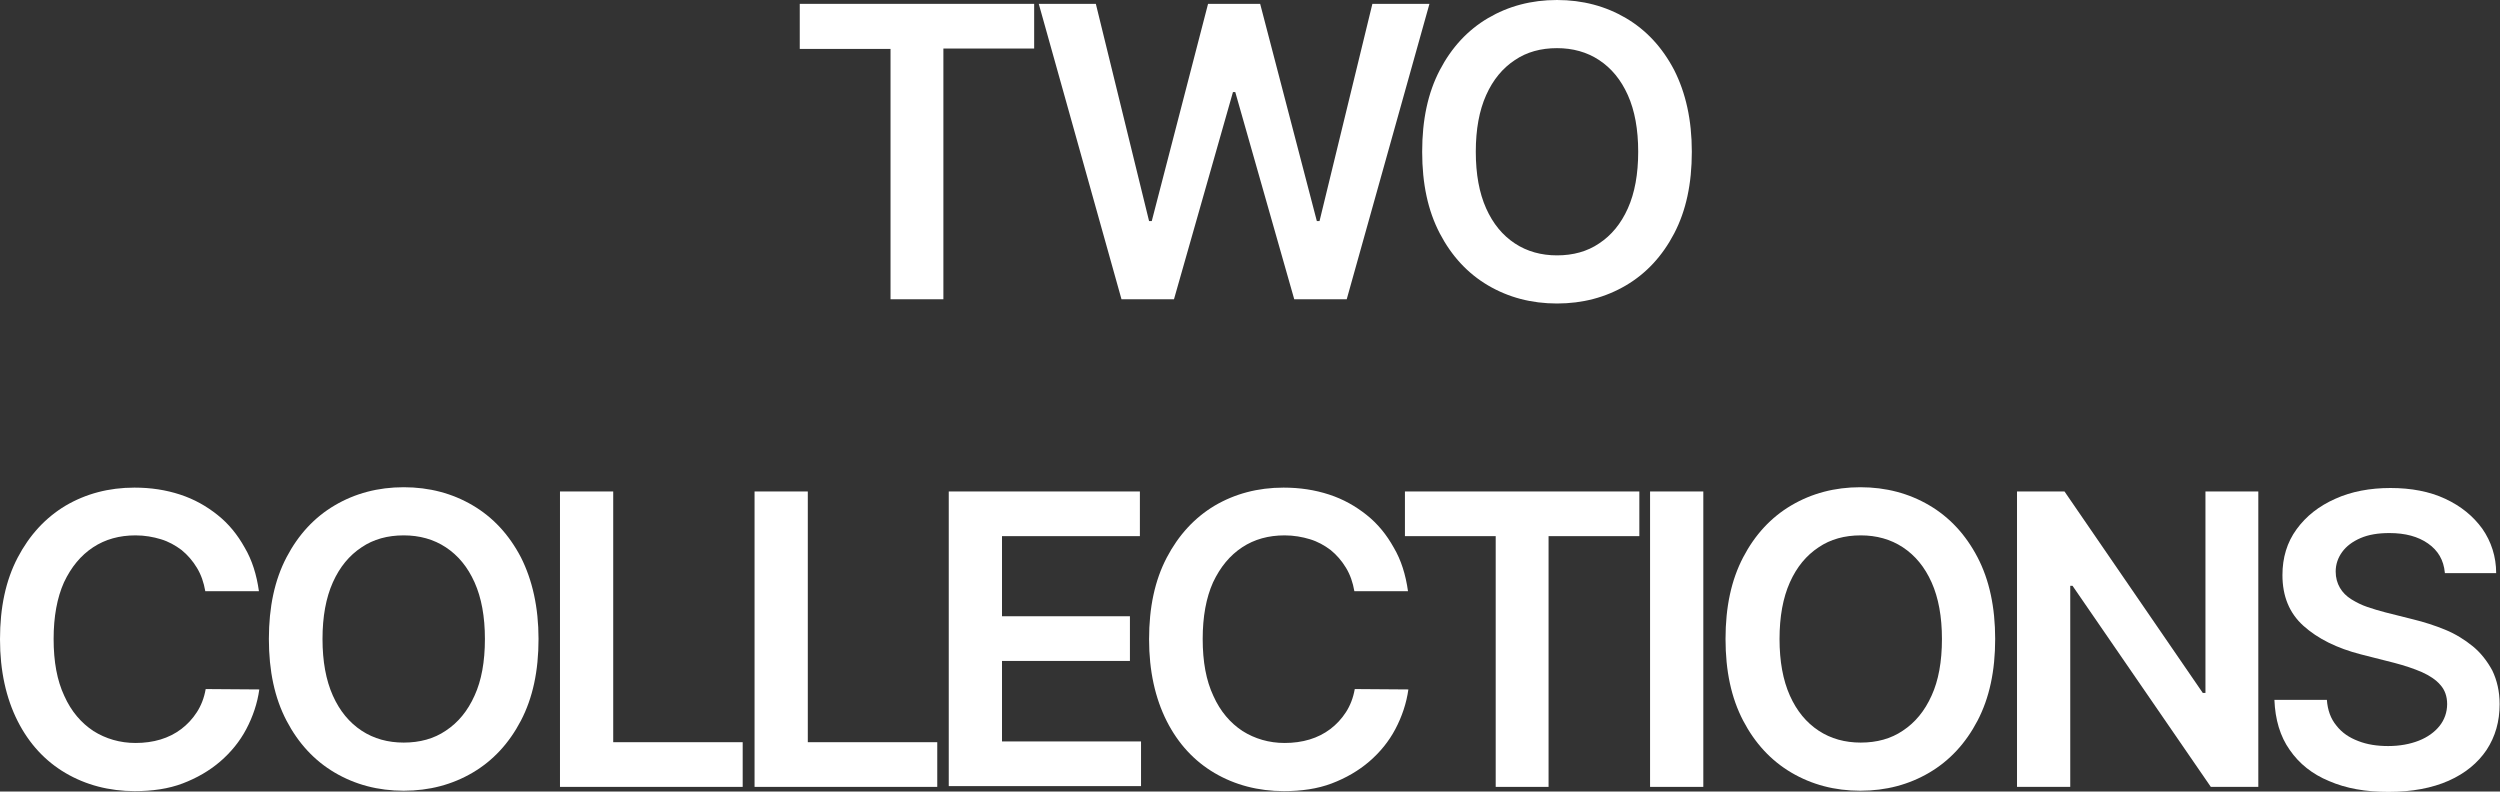 <svg width="259" height="82" viewBox="0 0 259 82" fill="none" xmlns="http://www.w3.org/2000/svg">
<rect x="0" y="0" width="259" height="82" fill="#333333" stroke="none"/>
<path d="M82.855 5.068V0.399H107.139V5.028H97.735V31.004H92.259V5.068H82.855Z" fill="white"/>
<path d="M116.187 31.004L107.616 0.399H113.529L119.044 22.904H119.322L125.155 0.399H130.552L136.425 22.904H136.703L142.179 0.399H148.091L139.52 31.004H134.084L127.973 9.537H127.735L121.624 31.004H116.187Z" fill="white"/>
<path d="M175.273 15.722C175.273 19.034 174.677 21.827 173.447 24.181C172.217 26.535 170.55 28.331 168.447 29.568C166.344 30.805 163.963 31.443 161.305 31.443C158.646 31.443 156.265 30.805 154.162 29.568C152.059 28.331 150.392 26.535 149.162 24.181C147.932 21.827 147.337 19.034 147.337 15.722C147.337 12.41 147.932 9.617 149.162 7.262C150.392 4.908 152.059 3.112 154.162 1.875C156.265 0.638 158.646 0 161.305 0C163.963 0 166.344 0.638 168.447 1.875C170.55 3.112 172.217 4.908 173.447 7.262C174.638 9.617 175.273 12.41 175.273 15.722ZM169.717 15.722C169.717 13.407 169.36 11.452 168.646 9.856C167.932 8.26 166.939 7.063 165.67 6.225C164.4 5.387 162.932 4.988 161.305 4.988C159.638 4.988 158.17 5.387 156.94 6.225C155.67 7.063 154.678 8.26 153.964 9.856C153.249 11.452 152.892 13.407 152.892 15.722C152.892 18.036 153.249 19.991 153.964 21.587C154.678 23.183 155.67 24.381 156.94 25.218C158.21 26.056 159.678 26.456 161.305 26.456C162.971 26.456 164.44 26.056 165.67 25.218C166.939 24.381 167.932 23.183 168.646 21.587C169.36 19.991 169.717 18.036 169.717 15.722Z" fill="white"/>
<path d="M26.825 61.251H21.269C21.11 60.333 20.833 59.535 20.396 58.817C19.96 58.098 19.444 57.5 18.809 56.981C18.174 56.502 17.46 56.103 16.666 55.864C15.873 55.624 14.999 55.465 14.047 55.465C12.381 55.465 10.912 55.864 9.643 56.702C8.373 57.54 7.381 58.737 6.627 60.333C5.913 61.929 5.555 63.884 5.555 66.199C5.555 68.553 5.913 70.508 6.666 72.104C7.381 73.7 8.412 74.897 9.682 75.735C10.952 76.533 12.42 76.972 14.047 76.972C14.96 76.972 15.833 76.853 16.627 76.613C17.42 76.374 18.134 76.015 18.769 75.536C19.404 75.057 19.96 74.459 20.396 73.78C20.833 73.102 21.15 72.304 21.309 71.386L26.864 71.426C26.666 72.862 26.19 74.259 25.515 75.536C24.84 76.813 23.928 77.93 22.817 78.888C21.706 79.845 20.396 80.603 18.928 81.162C17.46 81.721 15.793 81.96 13.968 81.96C11.309 81.96 8.889 81.322 6.786 80.085C4.682 78.848 3.016 77.052 1.825 74.698C0.635 72.344 0 69.51 0 66.239C0 62.927 0.595 60.133 1.825 57.779C3.055 55.425 4.722 53.629 6.786 52.392C8.889 51.155 11.27 50.517 13.928 50.517C15.634 50.517 17.182 50.756 18.65 51.235C20.118 51.714 21.388 52.432 22.539 53.35C23.69 54.268 24.602 55.385 25.356 56.742C26.11 58.019 26.587 59.535 26.825 61.251Z" fill="white"/>
<path d="M55.792 66.198C55.792 69.51 55.197 72.304 53.967 74.658C52.737 77.012 51.07 78.808 48.967 80.045C46.864 81.282 44.483 81.92 41.824 81.92C39.166 81.92 36.785 81.282 34.682 80.045C32.578 78.808 30.912 77.012 29.682 74.658C28.452 72.304 27.856 69.51 27.856 66.198C27.856 62.886 28.452 60.093 29.682 57.739C30.912 55.385 32.578 53.589 34.682 52.352C36.785 51.115 39.166 50.477 41.824 50.477C44.483 50.477 46.864 51.115 48.967 52.352C51.07 53.589 52.737 55.385 53.967 57.739C55.157 60.093 55.792 62.926 55.792 66.198ZM50.237 66.198C50.237 63.884 49.88 61.929 49.165 60.333C48.451 58.737 47.459 57.54 46.189 56.702C44.919 55.864 43.451 55.465 41.824 55.465C40.158 55.465 38.689 55.864 37.459 56.702C36.19 57.54 35.197 58.737 34.483 60.333C33.769 61.929 33.412 63.884 33.412 66.198C33.412 68.513 33.769 70.468 34.483 72.064C35.197 73.66 36.19 74.857 37.459 75.695C38.729 76.533 40.197 76.932 41.824 76.932C43.491 76.932 44.959 76.533 46.189 75.695C47.459 74.857 48.451 73.66 49.165 72.064C49.88 70.508 50.237 68.553 50.237 66.198Z" fill="white"/>
<path d="M58.014 81.521V50.916H63.529V76.892H76.942V81.521H58.014Z" fill="white"/>
<path d="M78.172 81.521V50.916H83.688V76.892H97.1V81.521H78.172Z" fill="white"/>
<path d="M98.291 81.521V50.916H118.092V55.544H103.807V63.844H117.06V68.473H103.807V76.813H118.211V81.441H98.291V81.521Z" fill="white"/>
<path d="M145.869 61.251H140.313C140.154 60.333 139.877 59.535 139.44 58.817C139.004 58.098 138.488 57.5 137.853 56.981C137.218 56.502 136.504 56.103 135.71 55.864C134.916 55.624 134.043 55.465 133.091 55.465C131.425 55.465 129.956 55.864 128.686 56.702C127.417 57.54 126.425 58.737 125.671 60.333C124.956 61.929 124.599 63.884 124.599 66.199C124.599 68.553 124.956 70.508 125.71 72.104C126.425 73.7 127.456 74.897 128.726 75.735C129.996 76.533 131.464 76.972 133.091 76.972C134.004 76.972 134.877 76.853 135.67 76.613C136.464 76.374 137.178 76.015 137.813 75.536C138.448 75.057 139.004 74.459 139.44 73.78C139.877 73.102 140.194 72.304 140.353 71.386L145.908 71.426C145.71 72.862 145.234 74.259 144.559 75.536C143.884 76.813 142.972 77.93 141.861 78.888C140.75 79.845 139.44 80.603 137.972 81.162C136.504 81.721 134.837 81.96 133.012 81.96C130.353 81.96 127.933 81.322 125.829 80.085C123.726 78.848 122.06 77.052 120.869 74.698C119.679 72.344 119.044 69.51 119.044 66.239C119.044 62.927 119.639 60.133 120.869 57.779C122.099 55.425 123.766 53.629 125.829 52.392C127.933 51.155 130.313 50.517 132.972 50.517C134.678 50.517 136.226 50.756 137.694 51.235C139.162 51.714 140.432 52.432 141.583 53.35C142.734 54.268 143.646 55.385 144.4 56.742C145.154 58.019 145.63 59.535 145.869 61.251Z" fill="white"/>
<path d="M145.551 55.544V50.916H169.836V55.544H160.431V81.521H154.955V55.544H145.551Z" fill="white"/>
<path d="M176.463 50.916V81.521H170.947V50.916H176.463Z" fill="white"/>
<path d="M206.7 66.198C206.7 69.51 206.105 72.304 204.875 74.658C203.645 77.012 201.978 78.808 199.875 80.045C197.772 81.282 195.391 81.92 192.732 81.92C190.074 81.92 187.693 81.282 185.59 80.045C183.487 78.808 181.82 77.012 180.59 74.658C179.36 72.304 178.765 69.51 178.765 66.198C178.765 62.886 179.36 60.093 180.59 57.739C181.82 55.385 183.487 53.589 185.59 52.352C187.693 51.115 190.074 50.477 192.732 50.477C195.391 50.477 197.772 51.115 199.875 52.352C201.978 53.589 203.645 55.385 204.875 57.739C206.105 60.093 206.7 62.926 206.7 66.198ZM201.185 66.198C201.185 63.884 200.827 61.929 200.113 60.333C199.399 58.737 198.407 57.54 197.137 56.702C195.867 55.864 194.399 55.465 192.772 55.465C191.106 55.465 189.637 55.864 188.407 56.702C187.137 57.54 186.145 58.737 185.431 60.333C184.717 61.929 184.36 63.884 184.36 66.198C184.36 68.513 184.717 70.468 185.431 72.064C186.145 73.66 187.137 74.857 188.407 75.695C189.677 76.533 191.145 76.932 192.772 76.932C194.439 76.932 195.907 76.533 197.137 75.695C198.407 74.857 199.399 73.66 200.113 72.064C200.827 70.508 201.185 68.553 201.185 66.198Z" fill="white"/>
<path d="M233.961 50.916V81.521H229.041L214.716 60.692H214.478V81.521H208.962V50.916H213.882L228.207 71.785H228.485V50.916H233.961Z" fill="white"/>
<path d="M253.286 59.335C253.167 58.018 252.572 57.021 251.54 56.303C250.508 55.584 249.199 55.225 247.532 55.225C246.382 55.225 245.39 55.385 244.556 55.744C243.723 56.103 243.088 56.582 242.652 57.181C242.215 57.779 241.977 58.457 241.977 59.215C241.977 59.854 242.136 60.413 242.413 60.891C242.691 61.37 243.088 61.769 243.604 62.089C244.12 62.408 244.675 62.687 245.27 62.887C245.866 63.086 246.501 63.286 247.136 63.445L249.993 64.163C251.143 64.443 252.254 64.802 253.326 65.241C254.397 65.68 255.35 66.278 256.183 66.957C257.016 67.635 257.691 68.513 258.207 69.471C258.683 70.468 258.961 71.625 258.961 72.942C258.961 74.738 258.524 76.294 257.611 77.691C256.699 79.047 255.389 80.124 253.683 80.883C251.977 81.641 249.874 82.04 247.453 82.04C245.072 82.04 243.048 81.681 241.302 80.923C239.556 80.204 238.207 79.127 237.215 77.691C236.223 76.294 235.707 74.538 235.628 72.503H241.064C241.144 73.581 241.461 74.458 242.056 75.177C242.612 75.895 243.366 76.414 244.318 76.773C245.231 77.132 246.263 77.291 247.413 77.291C248.604 77.291 249.675 77.092 250.588 76.733C251.5 76.374 252.215 75.855 252.731 75.216C253.246 74.578 253.524 73.78 253.524 72.942C253.524 72.144 253.286 71.466 252.81 70.947C252.373 70.428 251.699 69.989 250.905 69.63C250.072 69.271 249.12 68.952 248.048 68.672L244.596 67.795C242.096 67.156 240.112 66.159 238.644 64.842C237.176 63.525 236.461 61.769 236.461 59.575C236.461 57.779 236.937 56.183 237.929 54.826C238.921 53.469 240.231 52.432 241.937 51.674C243.604 50.916 245.548 50.557 247.651 50.557C249.794 50.557 251.699 50.916 253.326 51.674C254.953 52.432 256.223 53.469 257.175 54.786C258.088 56.103 258.603 57.659 258.603 59.375H253.286V59.335Z" fill="white"/>
</svg>
